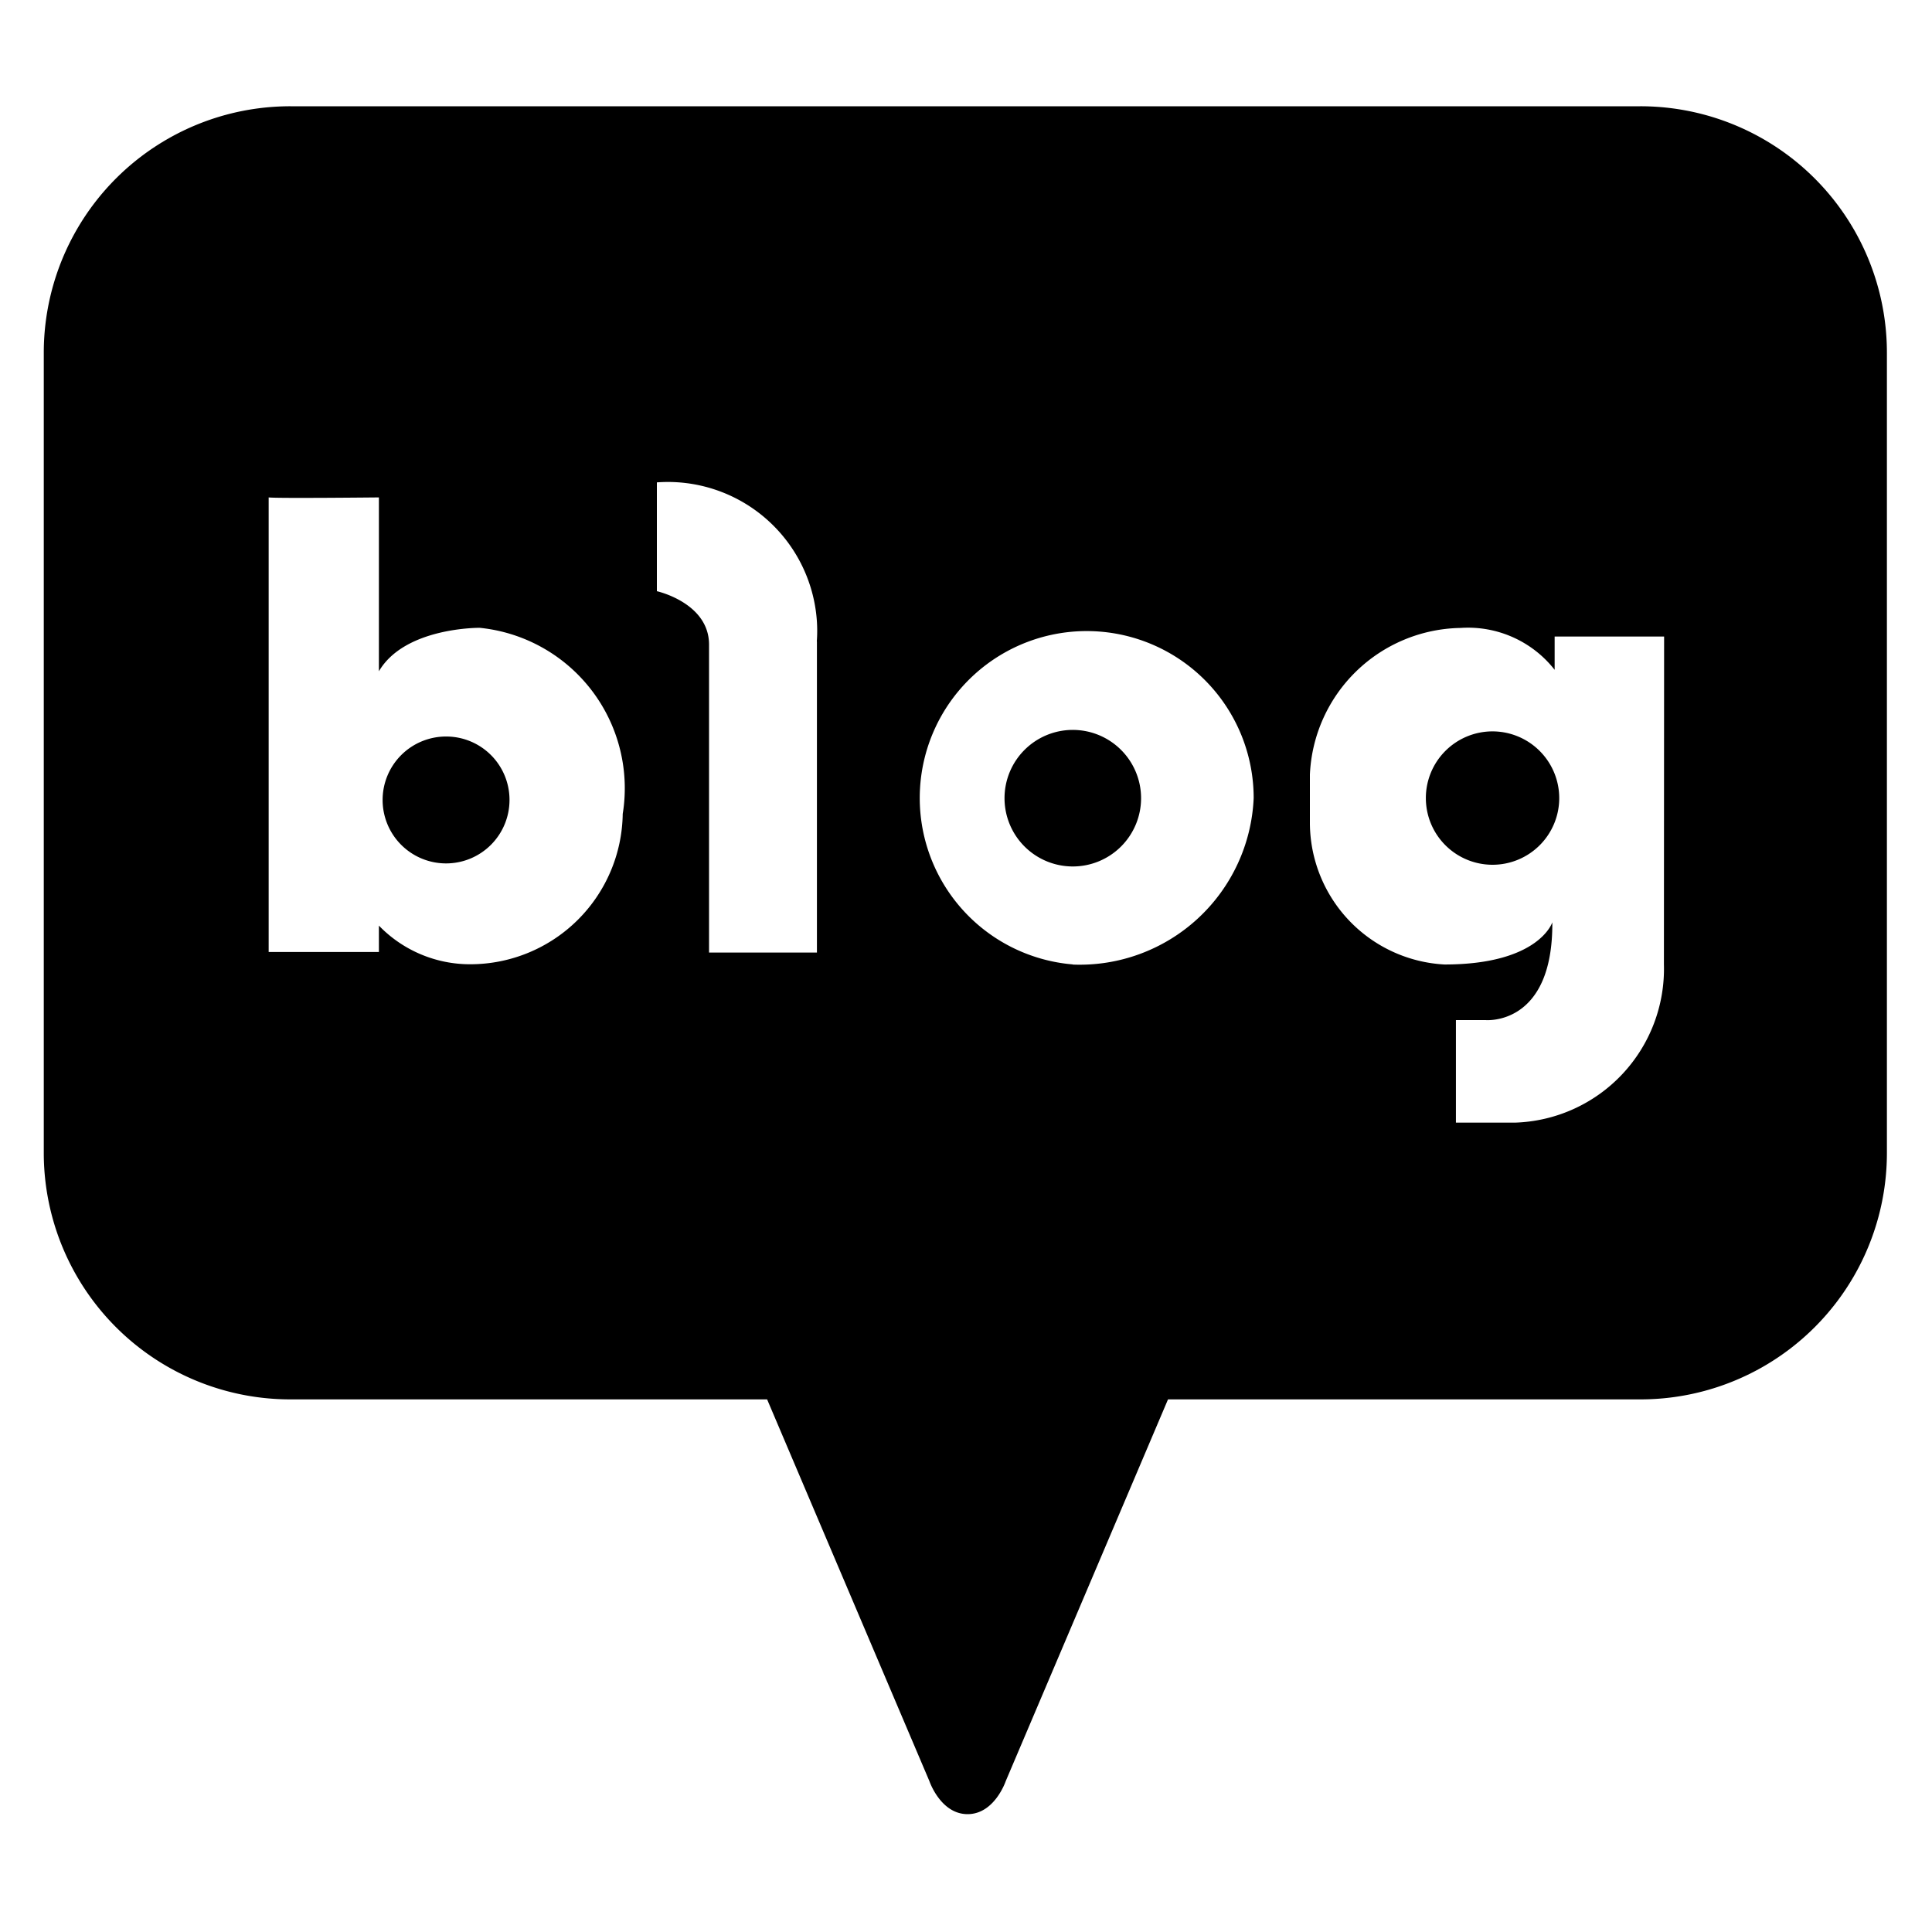 <svg xmlns="http://www.w3.org/2000/svg" viewBox="0 0 500 500"><defs><style>.cls-1{fill:none;}</style></defs><title>blog</title><g id="Layer_2" data-name="Layer 2"><g id="Layer_1-2" data-name="Layer 1"><rect class="cls-1" width="500" height="500"/><g id="blog"><path id="패스_72" data-name="패스 72" d="M115.41,190.61A16.42,16.42,0,1,0,131.86,207h0a16.39,16.39,0,0,0-16.4-16.39Z"/><path id="패스_73" data-name="패스 73" d="M277.62,188.9a17.67,17.67,0,1,0,17.69,17.67h0A17.68,17.68,0,0,0,277.62,188.9Z"/><path id="패스_74" data-name="패스 74" d="M424.49,27.5H75.16A63.8,63.8,0,0,0,11.33,91.27h0V298.39a63.8,63.8,0,0,0,63.83,63.77H198.53l42,98.8s2.89,8.54,9.88,8.54h0c7,0,9.87-8.54,9.87-8.54l42-98.8H424.51a63.79,63.79,0,0,0,63.82-63.77h0V91.27A63.79,63.79,0,0,0,424.51,27.5ZM161.16,210.61a39.47,39.47,0,0,1-39.38,38.94,32.81,32.81,0,0,1-23.72-10v6.82H69.53V128.73h0c1.79.28,28.53,0,28.53,0v45c6.7-11.46,26.1-11.25,26.1-11.25a41.73,41.73,0,0,1,37.32,45.74c-.08.81-.19,1.61-.32,2.41ZM211.42,166v80.52H183.5V166.83C183.5,156,170,153,170,153V124.84a38.64,38.64,0,0,1,41.39,35.66,37.94,37.94,0,0,1,0,5.54Zm66.2,83.59a43.21,43.21,0,1,1,46.83-43.06A45.07,45.07,0,0,1,277.62,249.63Zm153,0A39.82,39.82,0,0,1,392,290.54c-.83,0-1.67,0-2.5,0H376.79V264h7.67s17.48,1.61,17.28-25.31c0,0-3.41,10.92-27.92,10.92A36.82,36.82,0,0,1,339,213.24V200.45a39.7,39.7,0,0,1,39-37.94,28.46,28.46,0,0,1,24.34,10.84v-8.62h28.33Z"/><path id="패스_75" data-name="패스 75" d="M386.25,189.28a17.26,17.26,0,1,0,17.28,17.26h0A17.29,17.29,0,0,0,386.25,189.28Z"/></g></g></g></svg>
